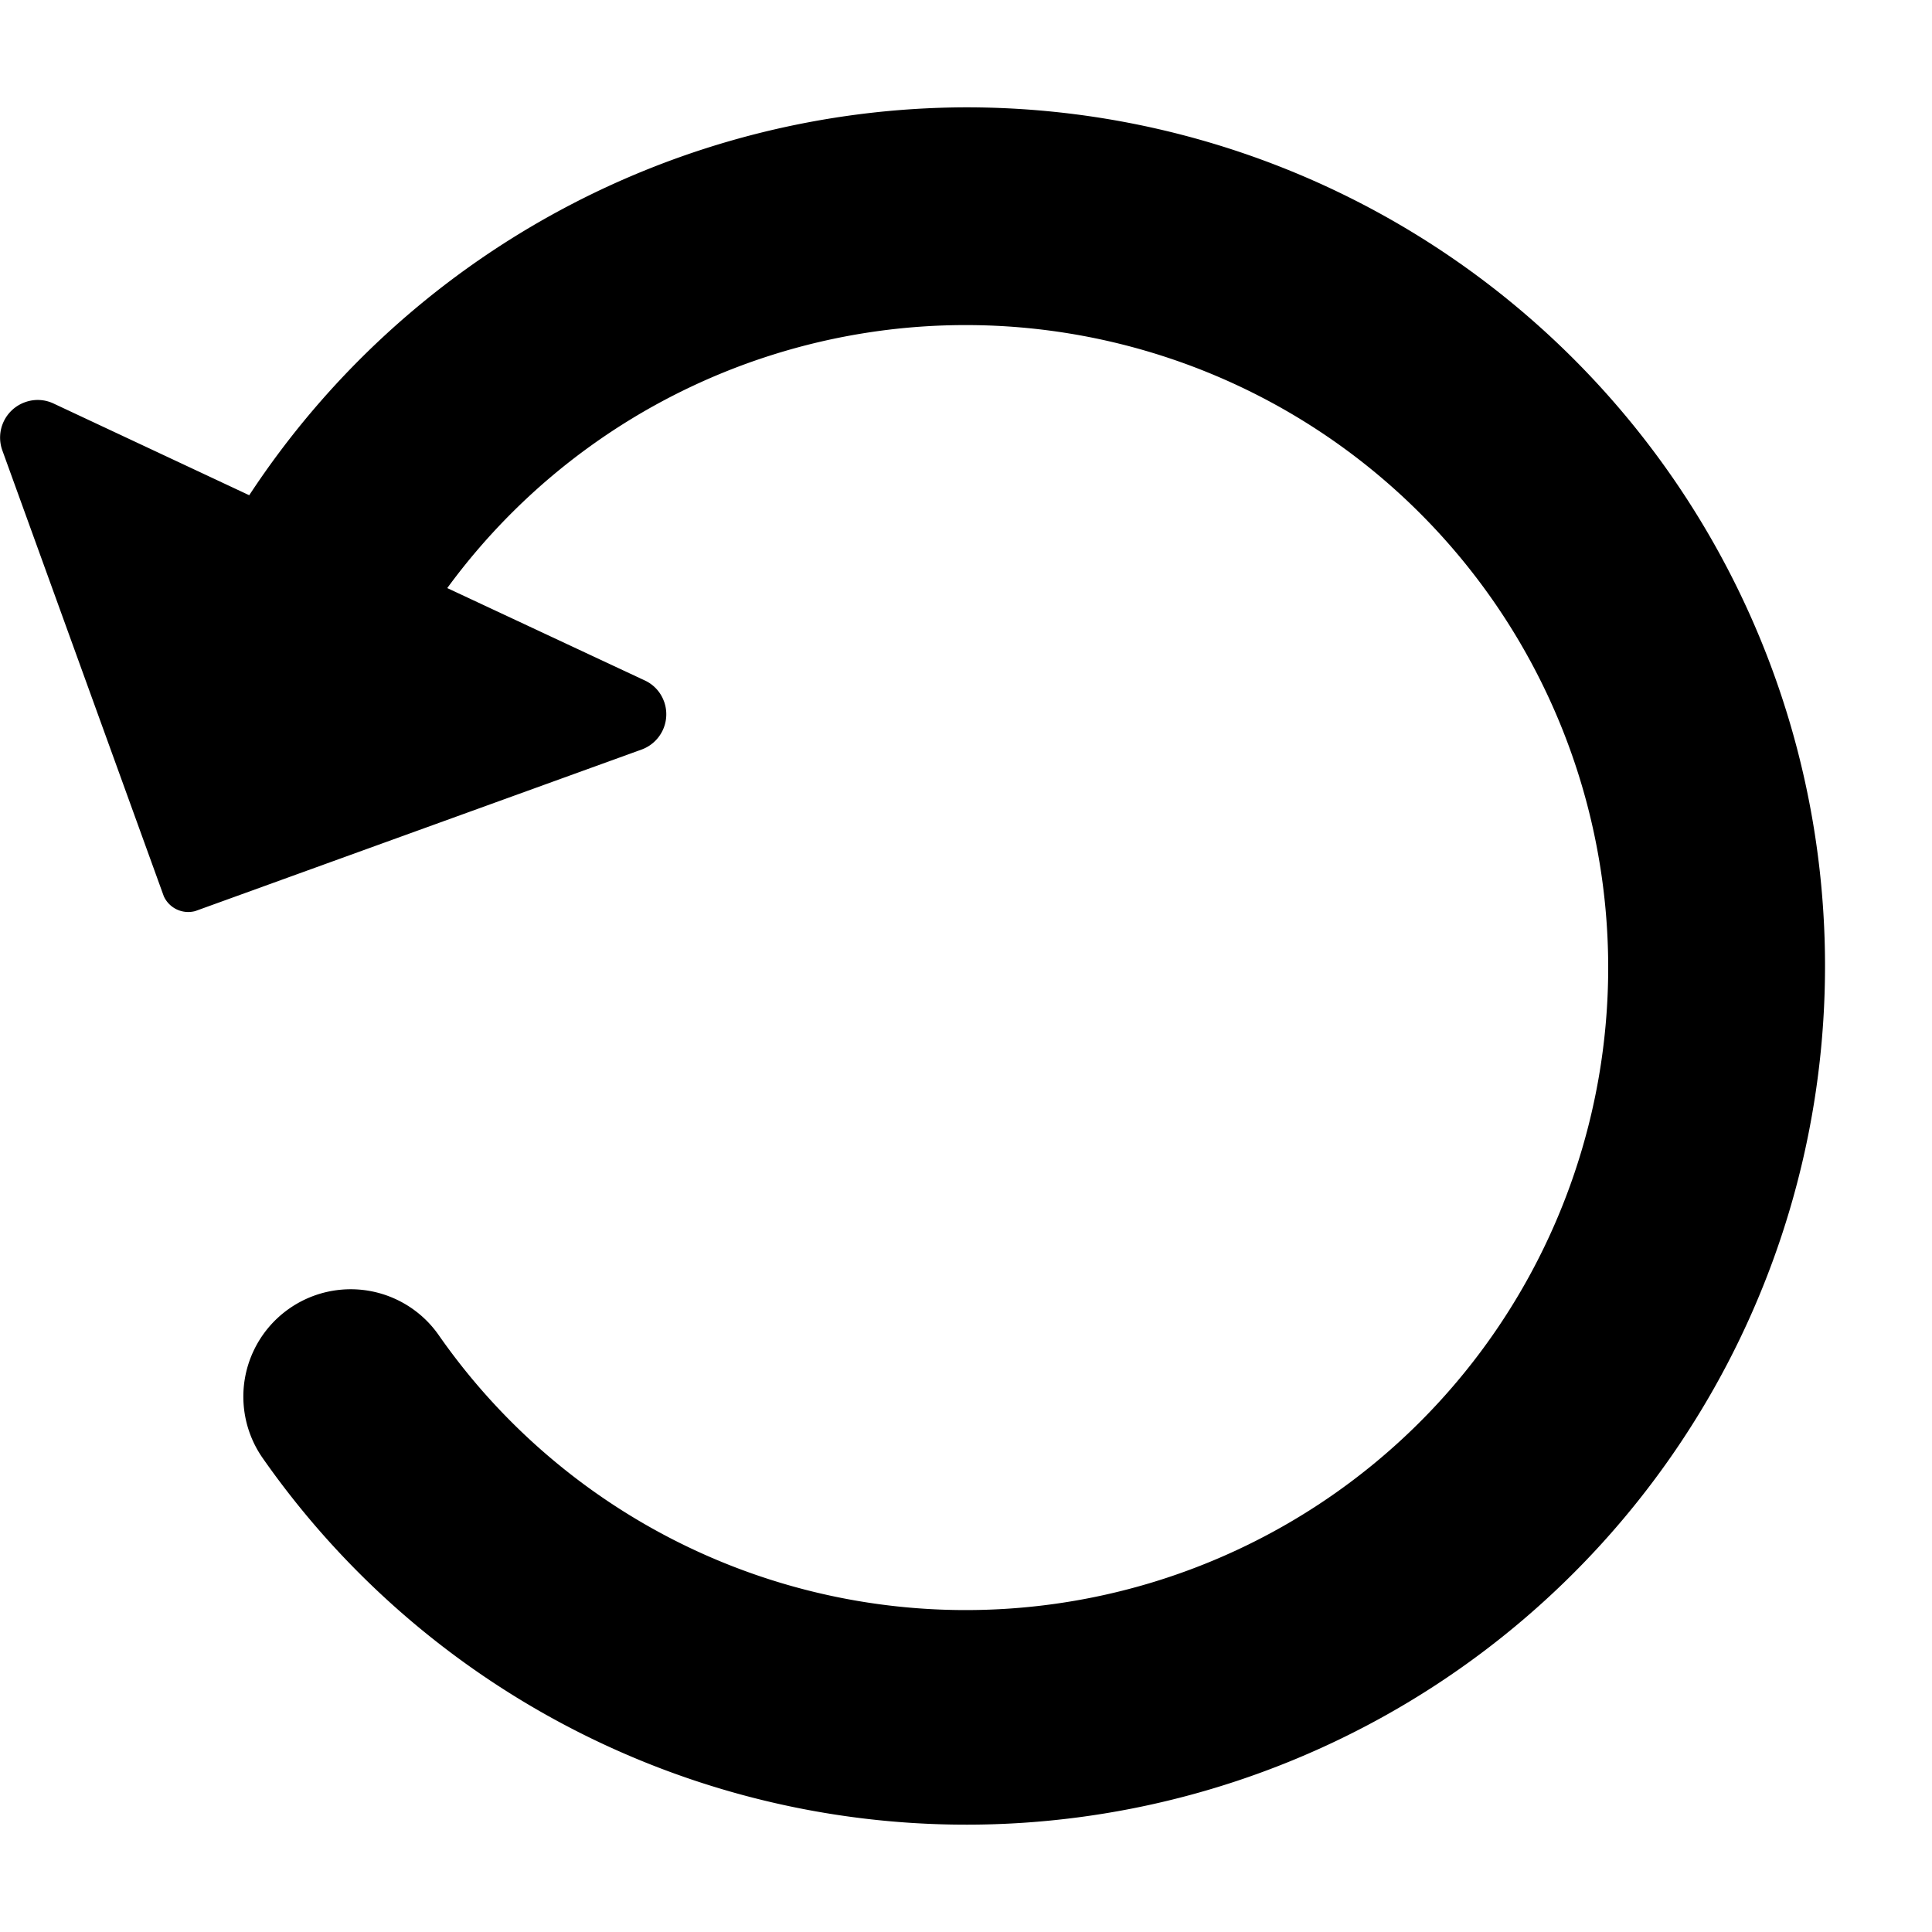 <svg xmlns="http://www.w3.org/2000/svg" height="18" viewBox="0 0 18 18" width="18">
  <defs>
    <style>
      .a {
        fill: #000000;
      }
    </style>
  </defs>
  <title>S RotateCCWBold 18 N</title>
  <rect id="Canvas" fill="#ff13dc" opacity="0" width="18" height="18" /><path class="a" d="M9,1A8.015,8.015,0,0,0,2.322,4.614L.5,3.76A.345.345,0,0,0,.234,3.747a.35.35,0,0,0-.213.447L.022,4.197,1.526,8.35a.25.25,0,0,0,.294.138L5.976,6.984a.35.35,0,0,0,.211-.448L6.186,6.534a.343.343,0,0,0-.18-.195l-1.839-.86a5.986,5.986,0,1,1-.081,6.958,1,1,0,0,0-1.637,1.15A8,8,0,1,0,9,1Z" />
</svg>